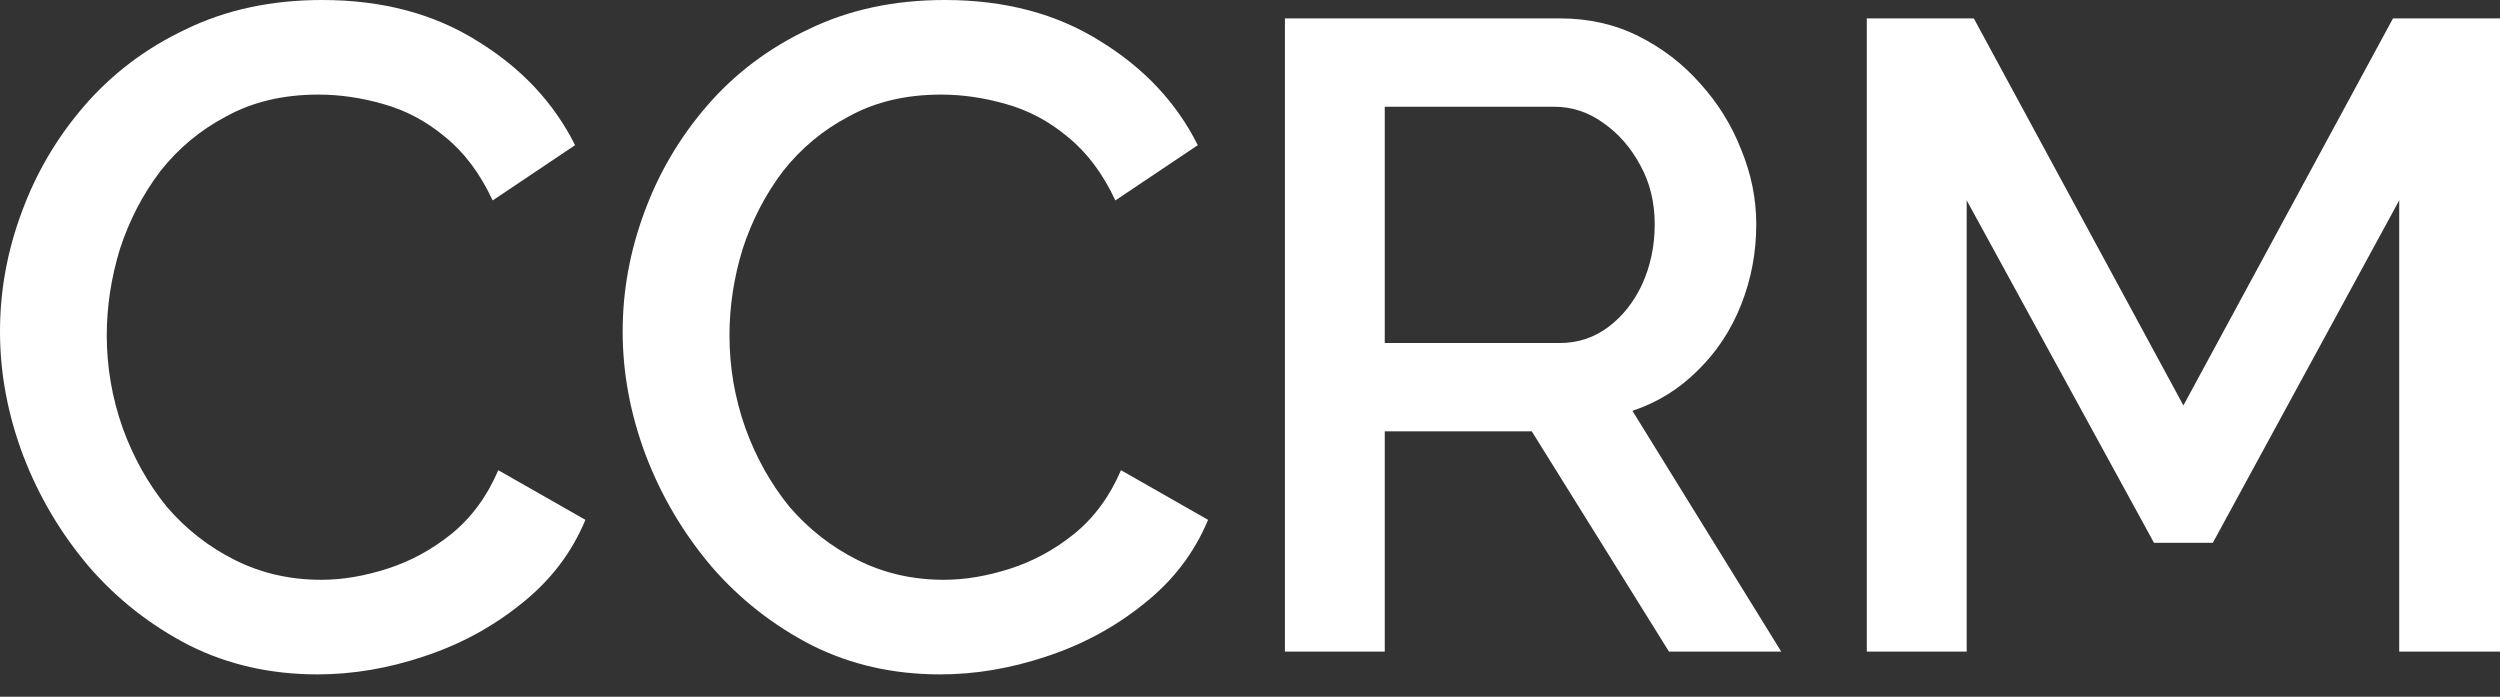 <svg width="61" height="17" viewBox="0 0 61 17" fill="none" xmlns="http://www.w3.org/2000/svg">
<rect x="0" y="0" width="61" height="17" fill="#333333" stroke="none"/>
<path d="M58.541 15.899V4.888L53.993 13.244H52.557L47.987 4.888V15.899H45.55V0.449H48.161L53.275 9.893L58.389 0.449H61V15.899H58.541Z" fill="white"/>
<path d="M31.352 15.899V0.449H38.07C38.766 0.449 39.404 0.594 39.983 0.884C40.563 1.175 41.063 1.559 41.484 2.038C41.918 2.516 42.252 3.053 42.484 3.648C42.73 4.243 42.853 4.852 42.853 5.476C42.853 6.158 42.73 6.811 42.484 7.434C42.237 8.058 41.882 8.595 41.418 9.045C40.969 9.494 40.44 9.821 39.831 10.024L43.462 15.899H40.723L37.375 10.524H33.788V15.899H31.352ZM33.788 8.37H38.049C38.498 8.37 38.897 8.239 39.244 7.978C39.592 7.717 39.867 7.369 40.07 6.934C40.273 6.484 40.375 5.998 40.375 5.476C40.375 4.939 40.259 4.46 40.027 4.04C39.795 3.604 39.491 3.256 39.114 2.995C38.752 2.734 38.353 2.604 37.918 2.604H33.788V8.37Z" fill="white"/>
<path d="M15.193 8.09C15.193 7.1 15.369 6.133 15.719 5.188C16.069 4.228 16.58 3.36 17.25 2.583C17.936 1.79 18.766 1.166 19.741 0.708C20.716 0.236 21.821 0 23.055 0C24.518 0 25.782 0.335 26.849 1.006C27.916 1.661 28.708 2.506 29.226 3.542L27.215 4.891C26.91 4.236 26.521 3.718 26.049 3.337C25.592 2.956 25.089 2.689 24.541 2.537C24.007 2.384 23.482 2.308 22.964 2.308C22.11 2.308 21.364 2.483 20.724 2.834C20.084 3.169 19.543 3.619 19.101 4.182C18.675 4.746 18.347 5.378 18.119 6.079C17.905 6.78 17.799 7.481 17.799 8.182C17.799 8.959 17.928 9.713 18.187 10.444C18.446 11.16 18.804 11.8 19.261 12.364C19.734 12.913 20.29 13.347 20.93 13.667C21.57 13.987 22.27 14.147 23.032 14.147C23.55 14.147 24.091 14.055 24.655 13.873C25.219 13.69 25.737 13.408 26.209 13.027C26.697 12.631 27.078 12.113 27.352 11.473L29.477 12.684C29.142 13.492 28.616 14.177 27.9 14.741C27.199 15.305 26.407 15.731 25.523 16.021C24.655 16.31 23.794 16.455 22.941 16.455C21.798 16.455 20.755 16.219 19.81 15.746C18.865 15.259 18.05 14.619 17.364 13.827C16.679 13.019 16.146 12.12 15.765 11.13C15.384 10.124 15.193 9.111 15.193 8.09Z" fill="white"/>
<path d="M0 8.09C0 7.1 0.175 6.133 0.526 5.188C0.876 4.228 1.386 3.36 2.057 2.583C2.743 1.79 3.573 1.166 4.548 0.708C5.523 0.236 6.628 0 7.862 0C9.324 0 10.589 0.335 11.656 1.006C12.722 1.661 13.514 2.506 14.032 3.542L12.021 4.891C11.717 4.236 11.328 3.718 10.856 3.337C10.399 2.956 9.896 2.689 9.347 2.537C8.814 2.384 8.288 2.308 7.77 2.308C6.917 2.308 6.171 2.483 5.531 2.834C4.891 3.169 4.35 3.619 3.908 4.182C3.481 4.746 3.154 5.378 2.925 6.079C2.712 6.78 2.605 7.481 2.605 8.182C2.605 8.959 2.735 9.713 2.994 10.444C3.253 11.16 3.611 11.8 4.068 12.364C4.54 12.913 5.096 13.347 5.736 13.667C6.376 13.987 7.077 14.147 7.839 14.147C8.357 14.147 8.898 14.055 9.462 13.873C10.025 13.69 10.543 13.408 11.016 13.027C11.503 12.631 11.884 12.113 12.158 11.473L14.284 12.684C13.949 13.492 13.423 14.177 12.707 14.741C12.006 15.305 11.214 15.731 10.33 16.021C9.462 16.31 8.601 16.455 7.748 16.455C6.605 16.455 5.561 16.219 4.617 15.746C3.672 15.259 2.857 14.619 2.171 13.827C1.486 13.019 0.952 12.12 0.571 11.13C0.19 10.124 0 9.111 0 8.09Z" fill="white"/>
</svg>
